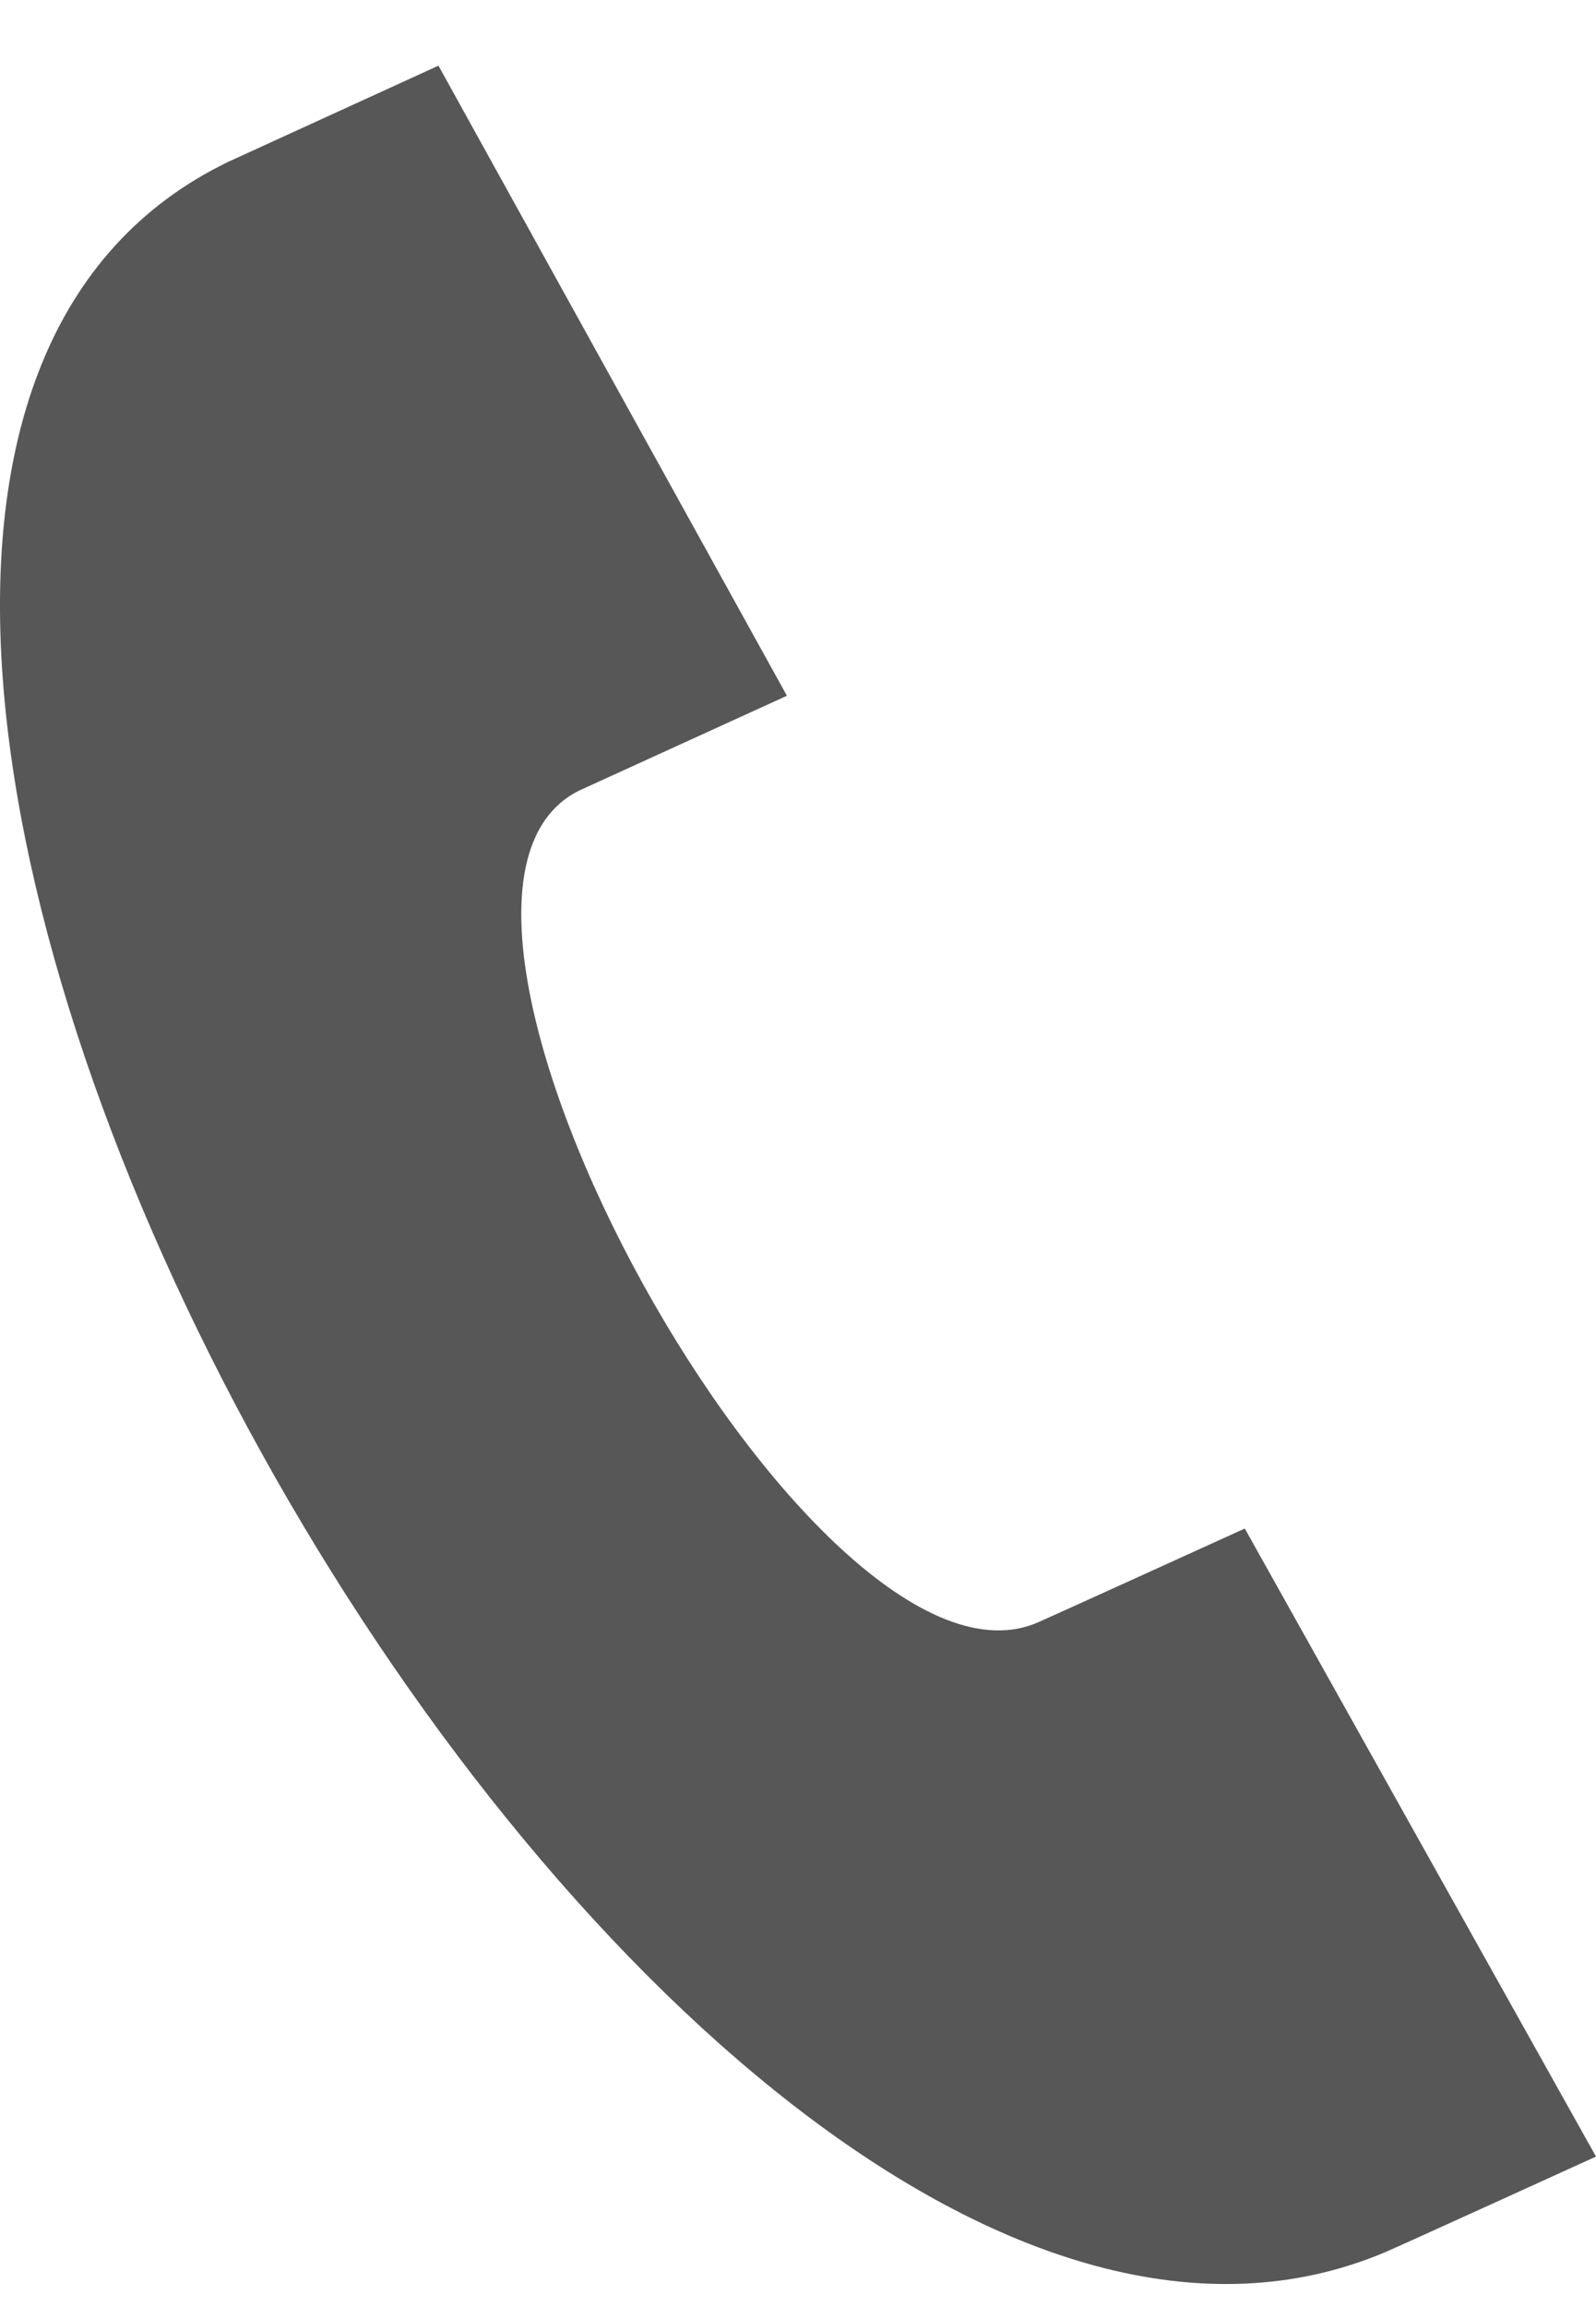 <svg width="18" height="26" viewBox="0 0 18 26" fill="none" xmlns="http://www.w3.org/2000/svg">
<path d="M18 24.304L14.039 17.226C14.03 17.23 11.818 18.236 11.717 18.279C9.197 19.41 4.068 10.133 6.531 8.91L8.875 7.841L4.945 0.74L2.576 1.823C-5.527 5.734 7.338 28.887 15.626 25.38C15.762 25.323 17.991 24.308 18 24.304Z" fill="#585757"/>
</svg>
